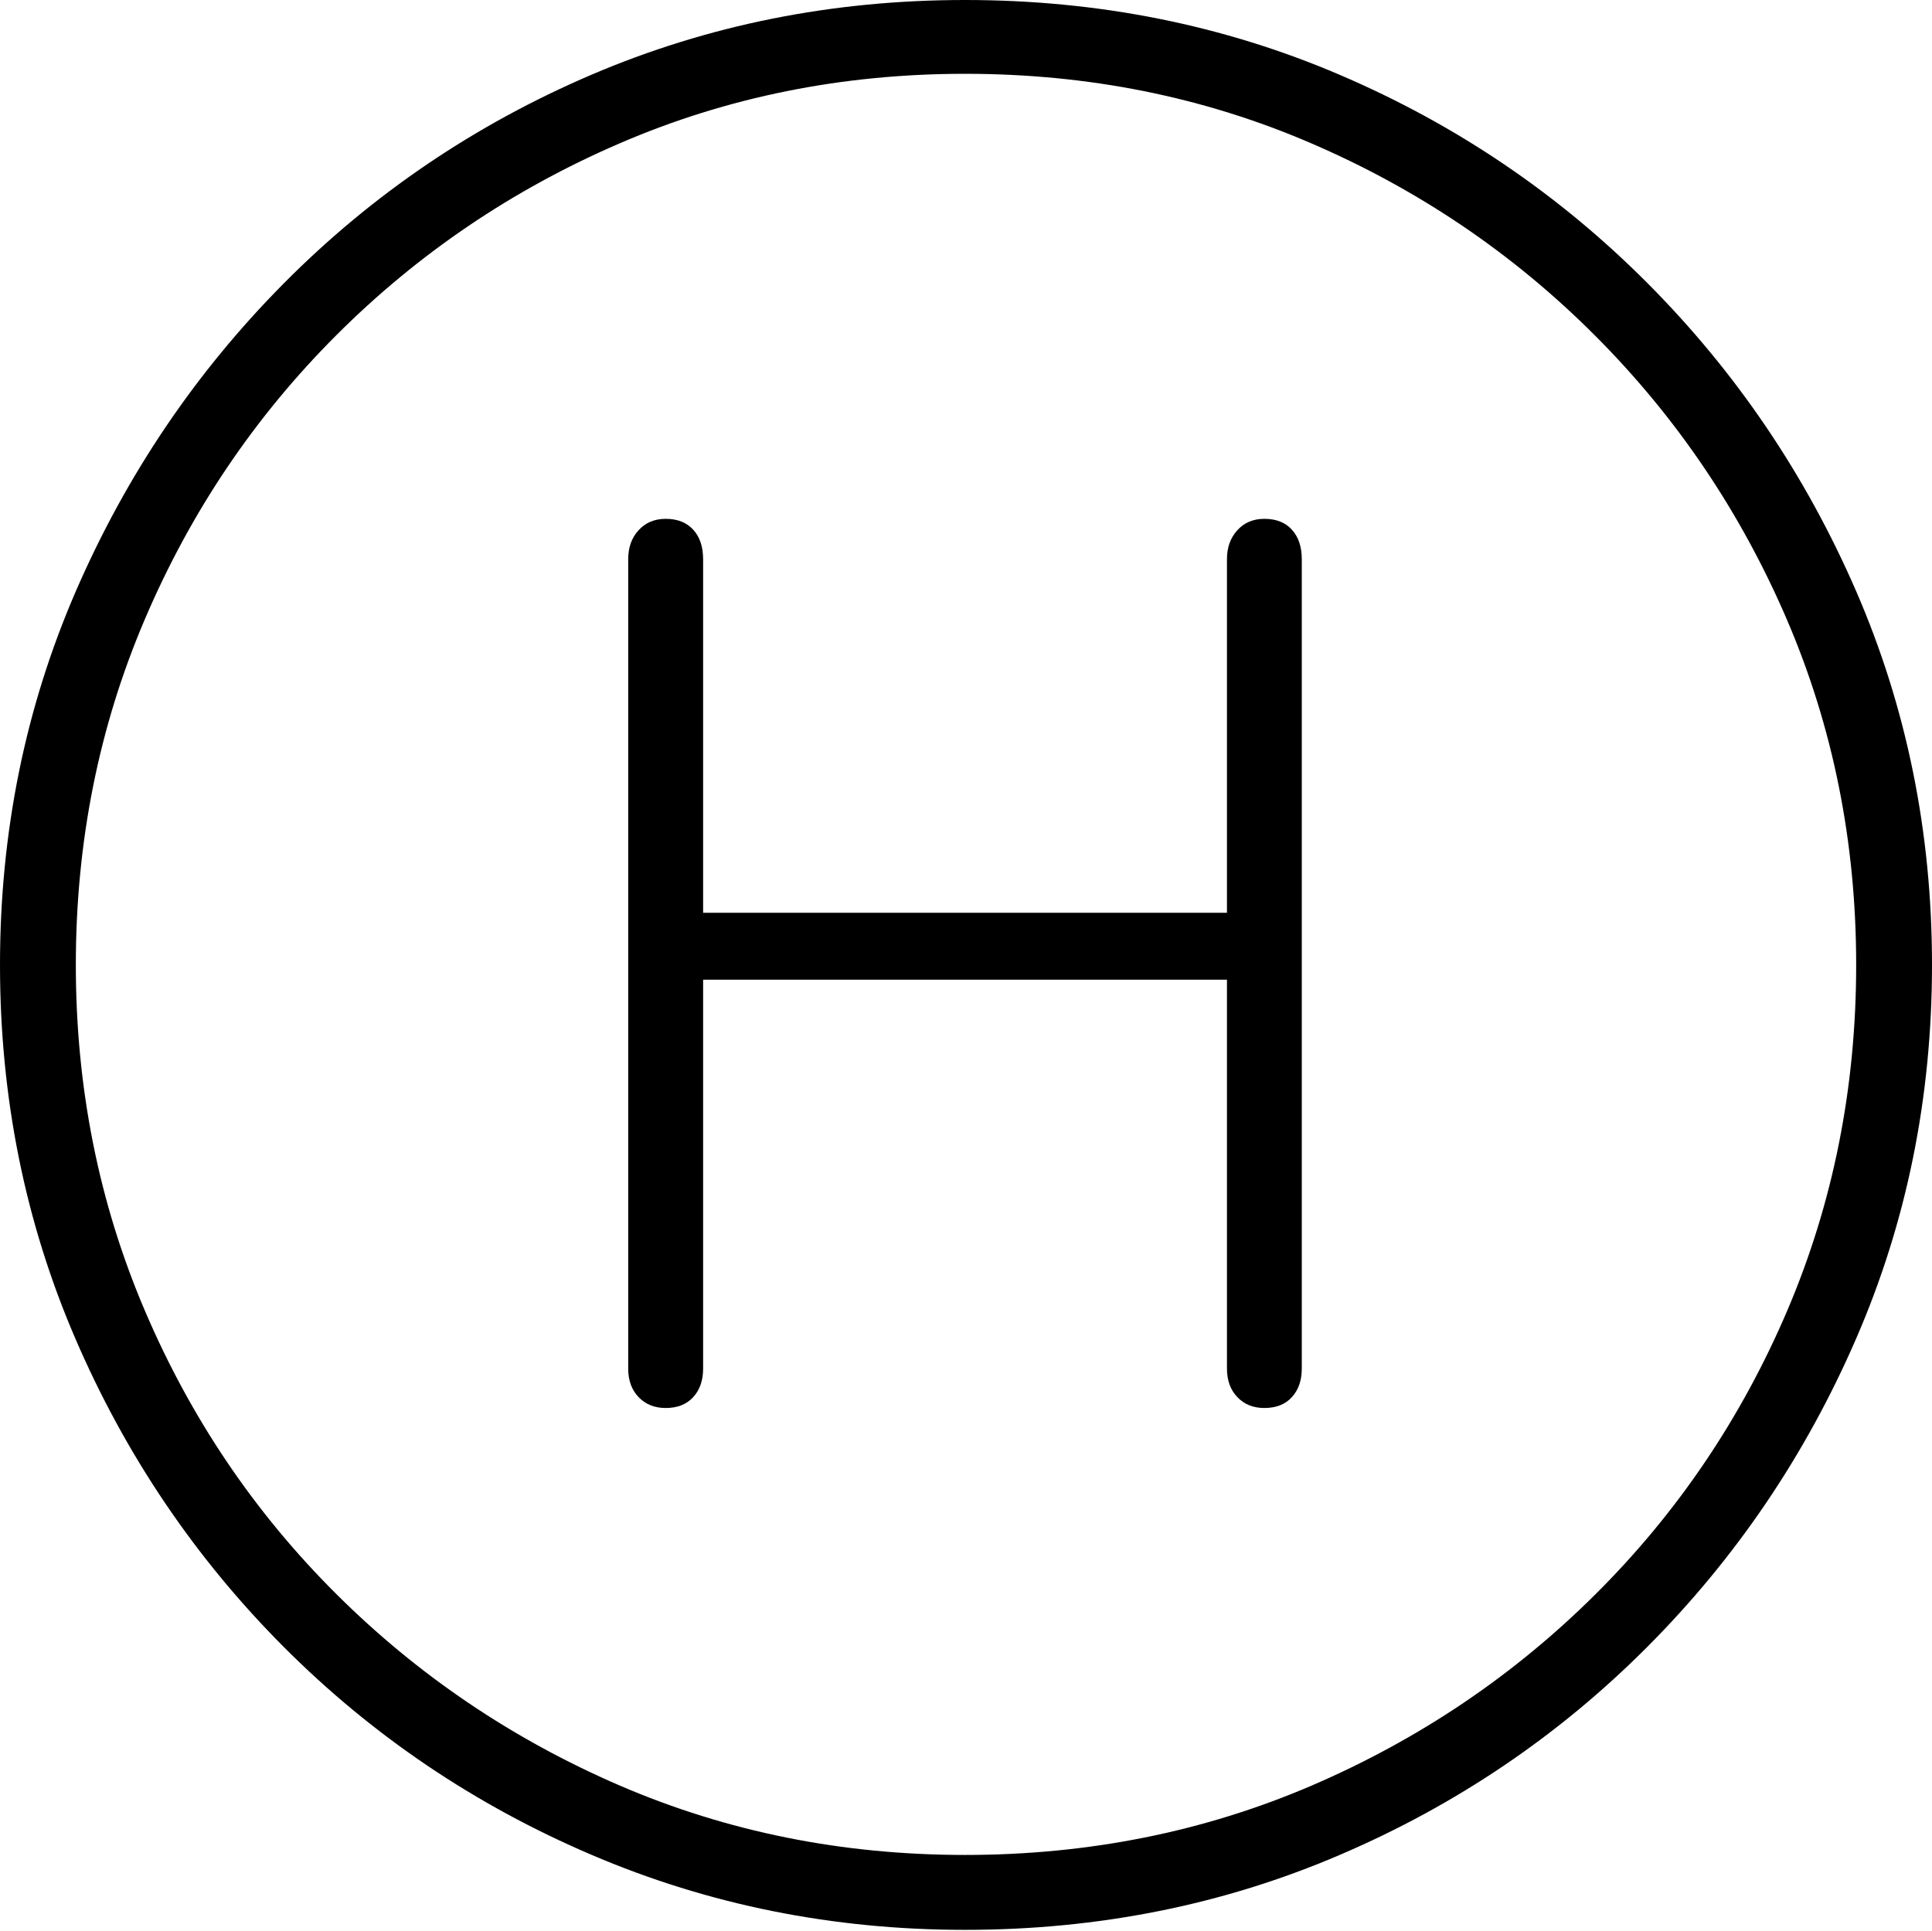 <?xml version="1.0" encoding="UTF-8"?>
<!--Generator: Apple Native CoreSVG 175-->
<!DOCTYPE svg
PUBLIC "-//W3C//DTD SVG 1.1//EN"
       "http://www.w3.org/Graphics/SVG/1.1/DTD/svg11.dtd">
<svg version="1.1" xmlns="http://www.w3.org/2000/svg" xmlns:xlink="http://www.w3.org/1999/xlink" width="19.16" height="19.15">
 <g>
  <rect height="19.15" opacity="0" width="19.16" x="0" y="0"/>
  <path d="M9.57 19.141Q11.553 19.141 13.286 18.398Q15.02 17.656 16.338 16.333Q17.656 15.01 18.408 13.276Q19.16 11.543 19.16 9.57Q19.16 7.598 18.408 5.864Q17.656 4.131 16.338 2.808Q15.02 1.484 13.286 0.742Q11.553 0 9.57 0Q7.598 0 5.864 0.742Q4.131 1.484 2.817 2.808Q1.504 4.131 0.752 5.864Q0 7.598 0 9.57Q0 11.543 0.747 13.276Q1.494 15.01 2.812 16.333Q4.131 17.656 5.869 18.398Q7.607 19.141 9.57 19.141ZM9.57 18.398Q7.744 18.398 6.147 17.71Q4.551 17.021 3.335 15.81Q2.119 14.6 1.436 12.998Q0.752 11.396 0.752 9.57Q0.752 7.744 1.436 6.143Q2.119 4.541 3.335 3.325Q4.551 2.109 6.147 1.421Q7.744 0.732 9.57 0.732Q11.406 0.732 13.003 1.421Q14.6 2.109 15.815 3.325Q17.031 4.541 17.72 6.143Q18.408 7.744 18.408 9.57Q18.408 11.396 17.725 12.998Q17.041 14.6 15.825 15.81Q14.609 17.021 13.008 17.71Q11.406 18.398 9.57 18.398ZM6.602 13.965Q6.777 13.965 6.875 13.857Q6.973 13.75 6.973 13.574L6.973 9.717L12.168 9.717L12.168 13.574Q12.168 13.75 12.271 13.857Q12.373 13.965 12.539 13.965Q12.715 13.965 12.812 13.857Q12.91 13.75 12.91 13.574L12.91 5.547Q12.91 5.361 12.812 5.254Q12.715 5.146 12.539 5.146Q12.373 5.146 12.271 5.259Q12.168 5.371 12.168 5.547L12.168 9.053L6.973 9.053L6.973 5.547Q6.973 5.361 6.875 5.254Q6.777 5.146 6.602 5.146Q6.436 5.146 6.333 5.259Q6.23 5.371 6.23 5.547L6.23 13.574Q6.23 13.75 6.333 13.857Q6.436 13.965 6.602 13.965Z" fill="#000000"/>
 </g>
</svg>
